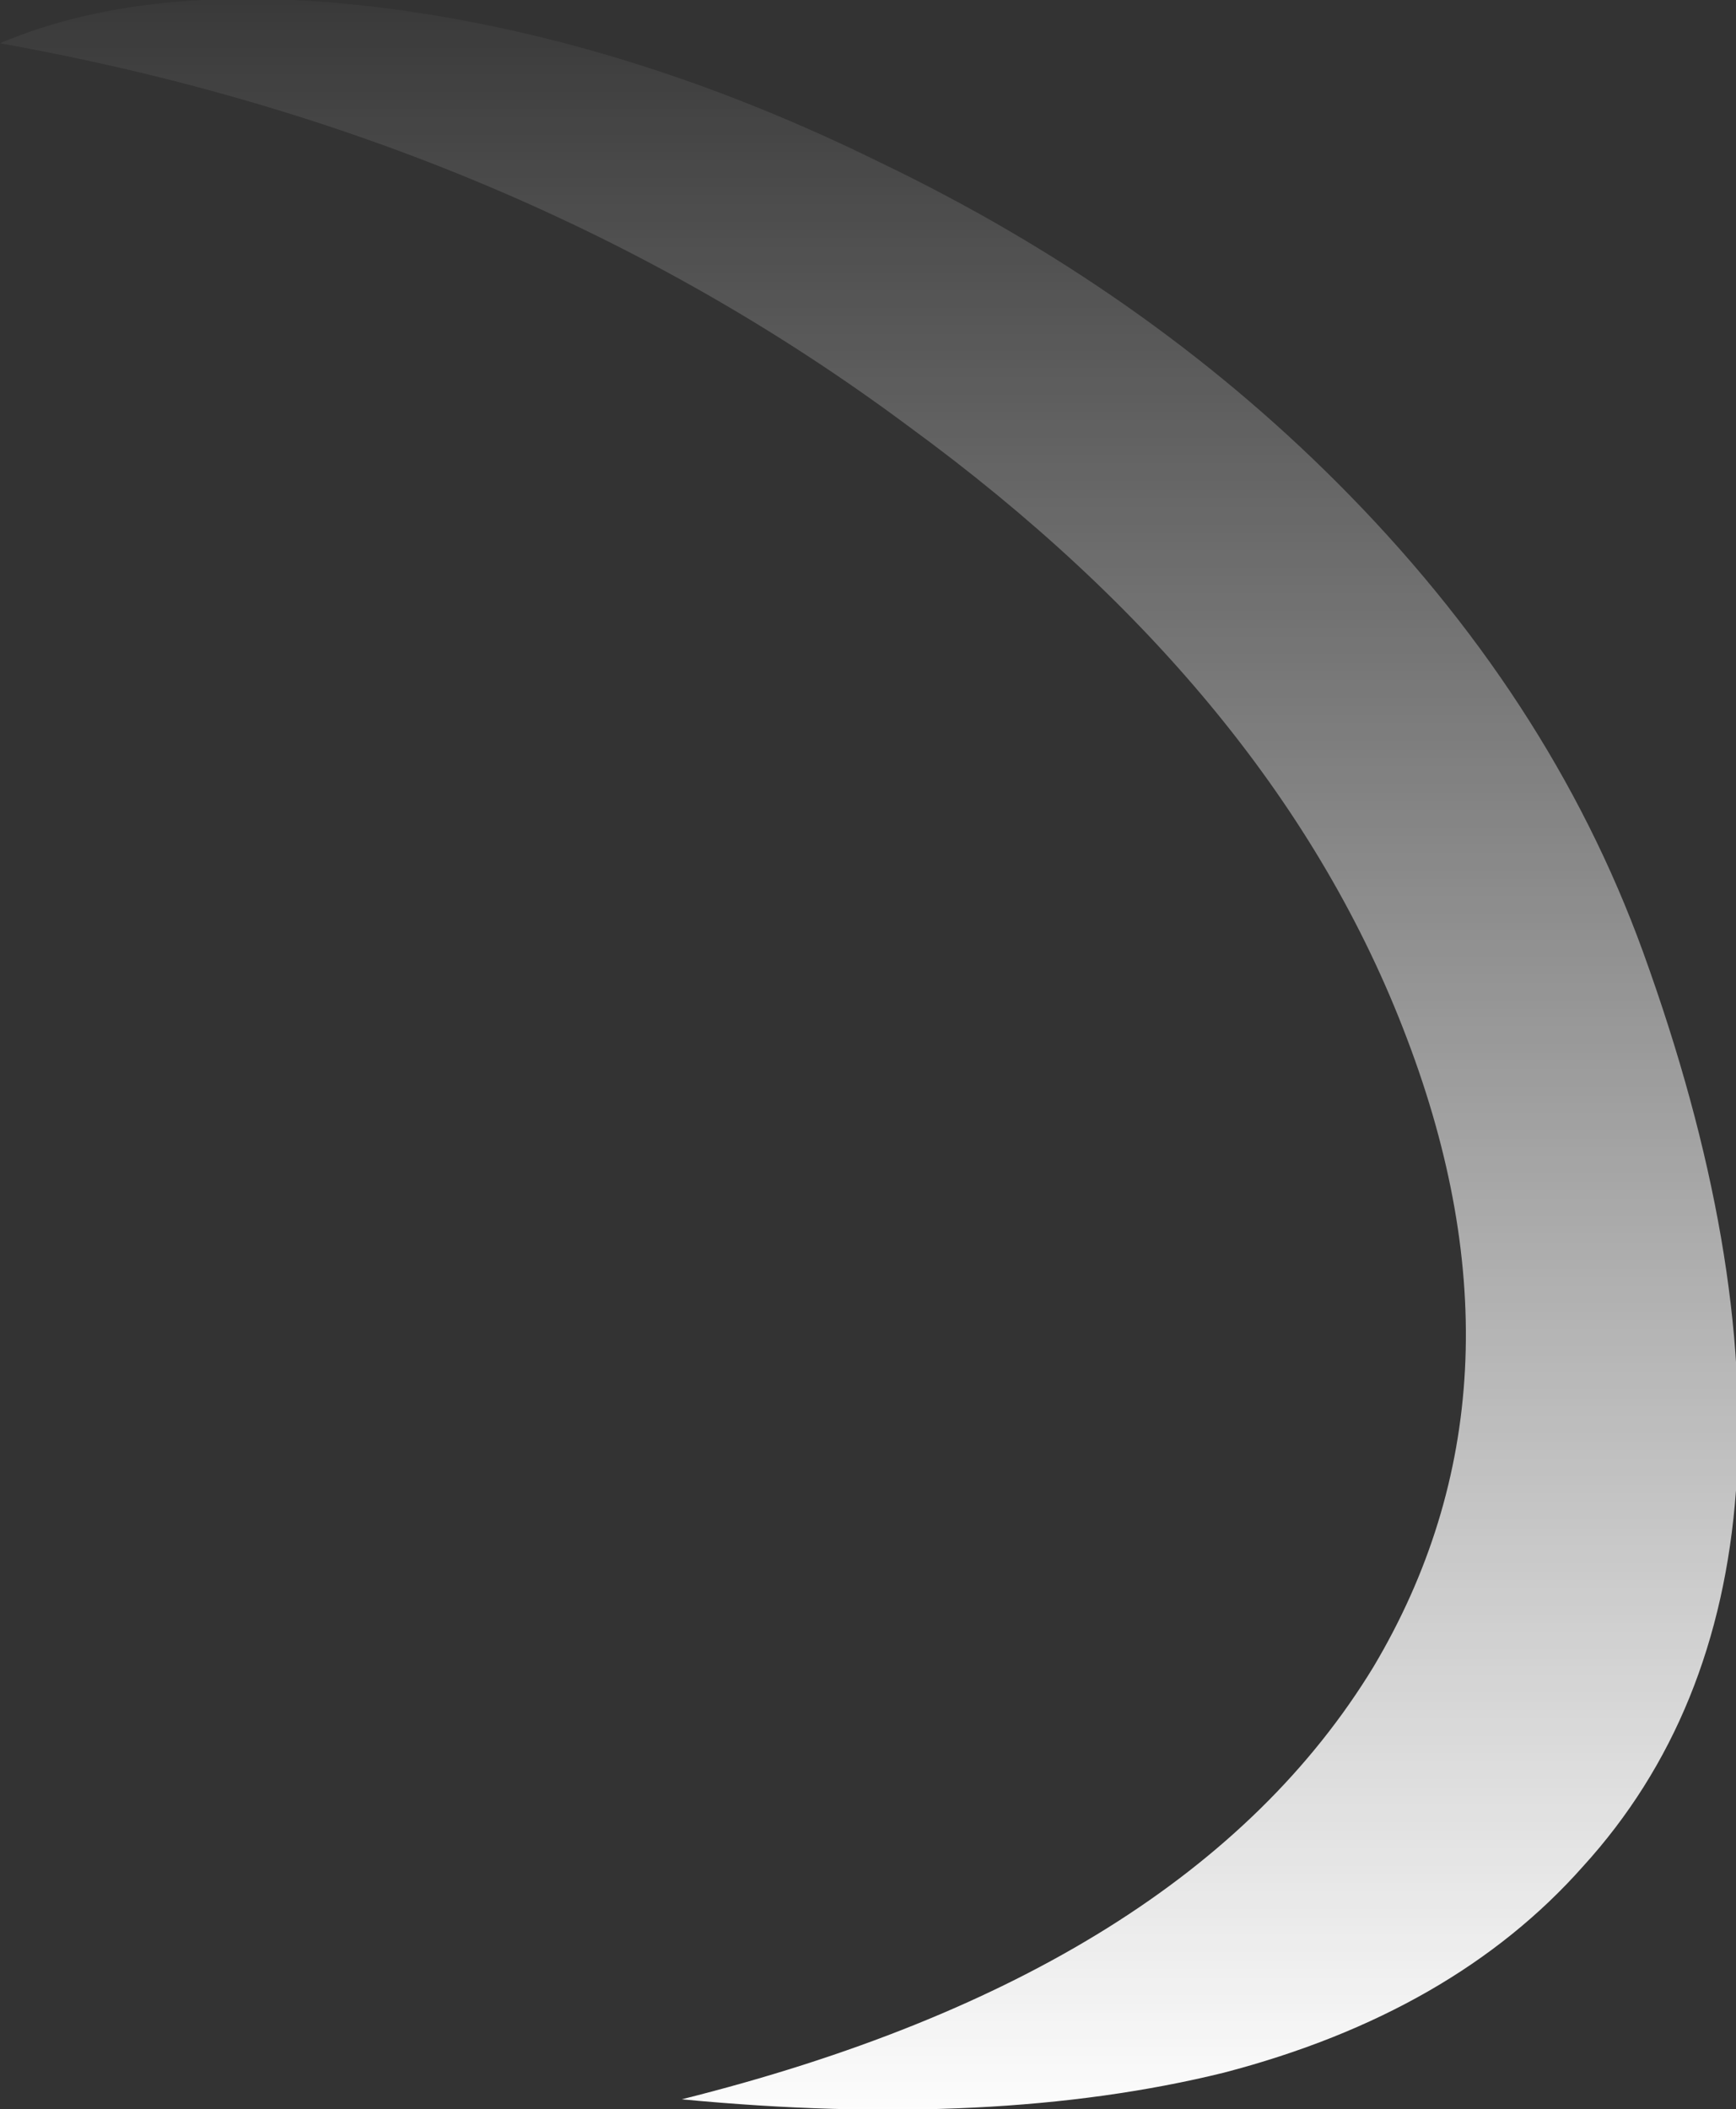 <?xml version="1.0" encoding="UTF-8" standalone="no"?>
<svg xmlns:ffdec="https://www.free-decompiler.com/flash" xmlns:xlink="http://www.w3.org/1999/xlink" ffdec:objectType="frame" height="221.9px" width="182.7px" xmlns="http://www.w3.org/2000/svg">
  <rect width="100%" height="100%" fill="#333333" stroke="none"/>
  <g transform="matrix(1.0, 0.0, 0.0, 1.0, 91.35, 110.95)">
    <use ffdec:characterId="629" height="31.7" transform="matrix(7.0, 0.0, 0.0, 7.0, -91.35, -110.95)" width="26.1" xlink:href="#shape0"/>
  </g>
  <defs>
    <g id="shape0" transform="matrix(1.0, 0.0, 0.0, 1.0, 13.05, 15.85)">
      <path d="M0.2 -13.4 Q4.15 -11.5 7.05 -8.6 10.25 -5.4 11.65 -1.55 13.3 3.0 13.05 6.55 12.8 9.95 10.75 12.2 8.8 14.4 5.35 15.3 1.9 16.15 -2.8 15.7 4.8 13.8 7.6 9.2 10.1 5.0 8.1 -0.25 6.15 -5.4 0.6 -9.45 -5.25 -13.8 -13.05 -15.2 -10.7 -16.2 -7.05 -15.7 -3.45 -15.2 0.2 -13.4" fill="url(#gradient0)" fill-rule="evenodd" stroke="none"/>
    </g>
    <linearGradient gradientTransform="matrix(0.0, 0.02, -0.019, 0.0, 0.0, -0.1)" gradientUnits="userSpaceOnUse" id="gradient0" spreadMethod="pad" x1="-819.2" x2="819.2">
      <stop offset="0.0" stop-color="#ffffff" stop-opacity="0.012"/>
      <stop offset="1.0" stop-color="#ffffff"/>
    </linearGradient>
  </defs>
</svg>
